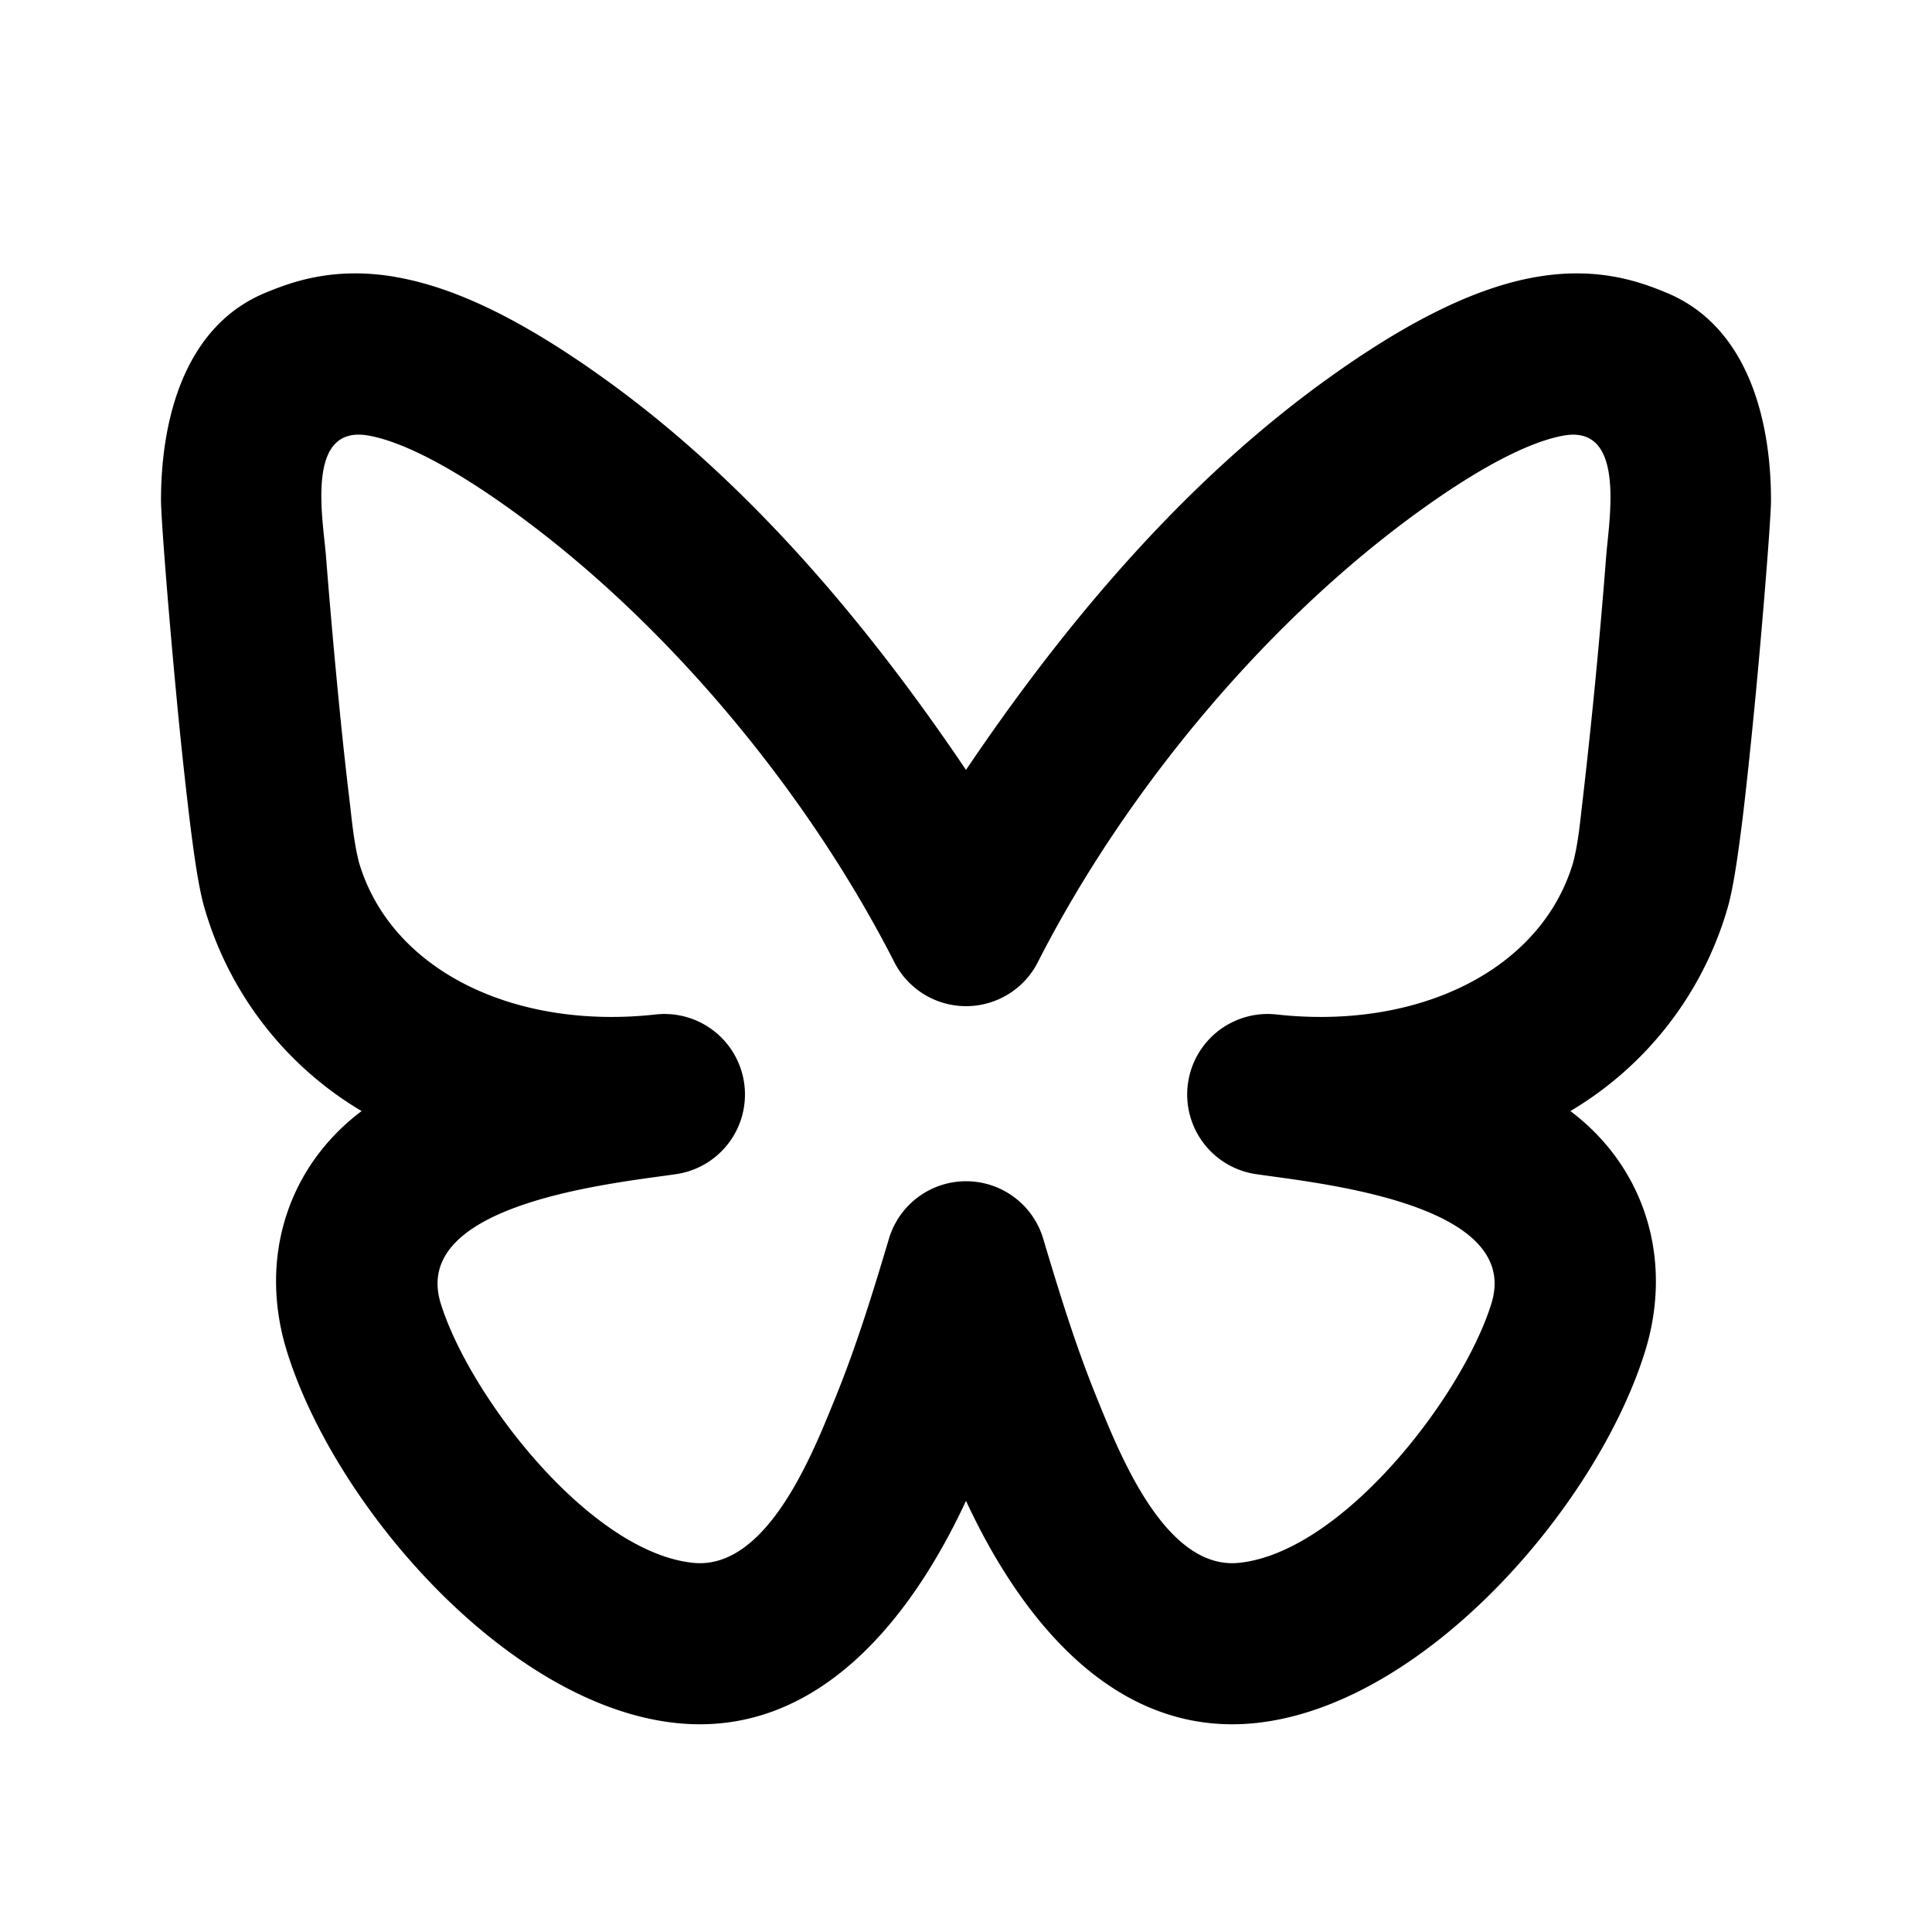 <svg xmlns="http://www.w3.org/2000/svg" width="24" height="24" fill="none">
  <path
    fill="currentColor"
    d="M4.907 3.44c.709.12 1.533.501 2.576 1.247C9.28 5.97 10.769 7.739 12 9.564c1.231-1.825 2.72-3.593 4.517-4.877 1.043-.746 1.867-1.127 2.576-1.248.767-.13 1.29.065 1.615.2C21.717 4.06 22 5.225 22 6.215c0 .201-.086 1.302-.185 2.36-.052.546-.11 1.108-.166 1.577-.053.428-.115.88-.19 1.133a4.33 4.33 0 0 1-1.951 2.517c.937.707 1.277 1.856.928 2.984-.597 1.924-2.737 4.397-4.835 4.618-1.773.186-2.935-1.325-3.601-2.76-.666 1.435-1.828 2.946-3.6 2.76-2.099-.22-4.24-2.694-4.836-4.618-.35-1.128-.01-2.277.928-2.984a4.33 4.33 0 0 1-1.95-2.517c-.076-.253-.138-.705-.19-1.133a61 61 0 0 1-.167-1.577C2.085 7.517 2 6.416 2 6.215c0-.99.283-2.155 1.292-2.576.326-.135.847-.33 1.615-.2M4.05 6.916c.064.818.18 2.108.288 2.992.032.268.055.545.122.807.397 1.34 1.929 2.082 3.686 1.887a1 1 0 0 1 .257 1.983c-.756.112-3.315.357-2.928 1.607.357 1.151 1.848 3.087 3.134 3.222.928.097 1.5-1.394 1.766-2.045.275-.674.488-1.38.668-1.982a1 1 0 0 1 1.916 0c.18.602.393 1.308.668 1.982.266.651.838 2.142 1.766 2.045 1.286-.135 2.777-2.07 3.134-3.222.387-1.25-2.172-1.495-2.928-1.607a1 1 0 0 1 .257-1.983c1.757.195 3.289-.547 3.686-1.887.069-.266.089-.536.122-.807a80 80 0 0 0 .288-2.992c.037-.468.247-1.637-.522-1.506-.286.049-.823.241-1.749.903-1.943 1.389-3.705 3.513-4.789 5.64a1 1 0 0 1-1.782 0c-1.084-2.127-2.846-4.251-4.789-5.64-.926-.662-1.463-.854-1.749-.903-.784-.134-.559 1.034-.522 1.506"
  />
</svg>
